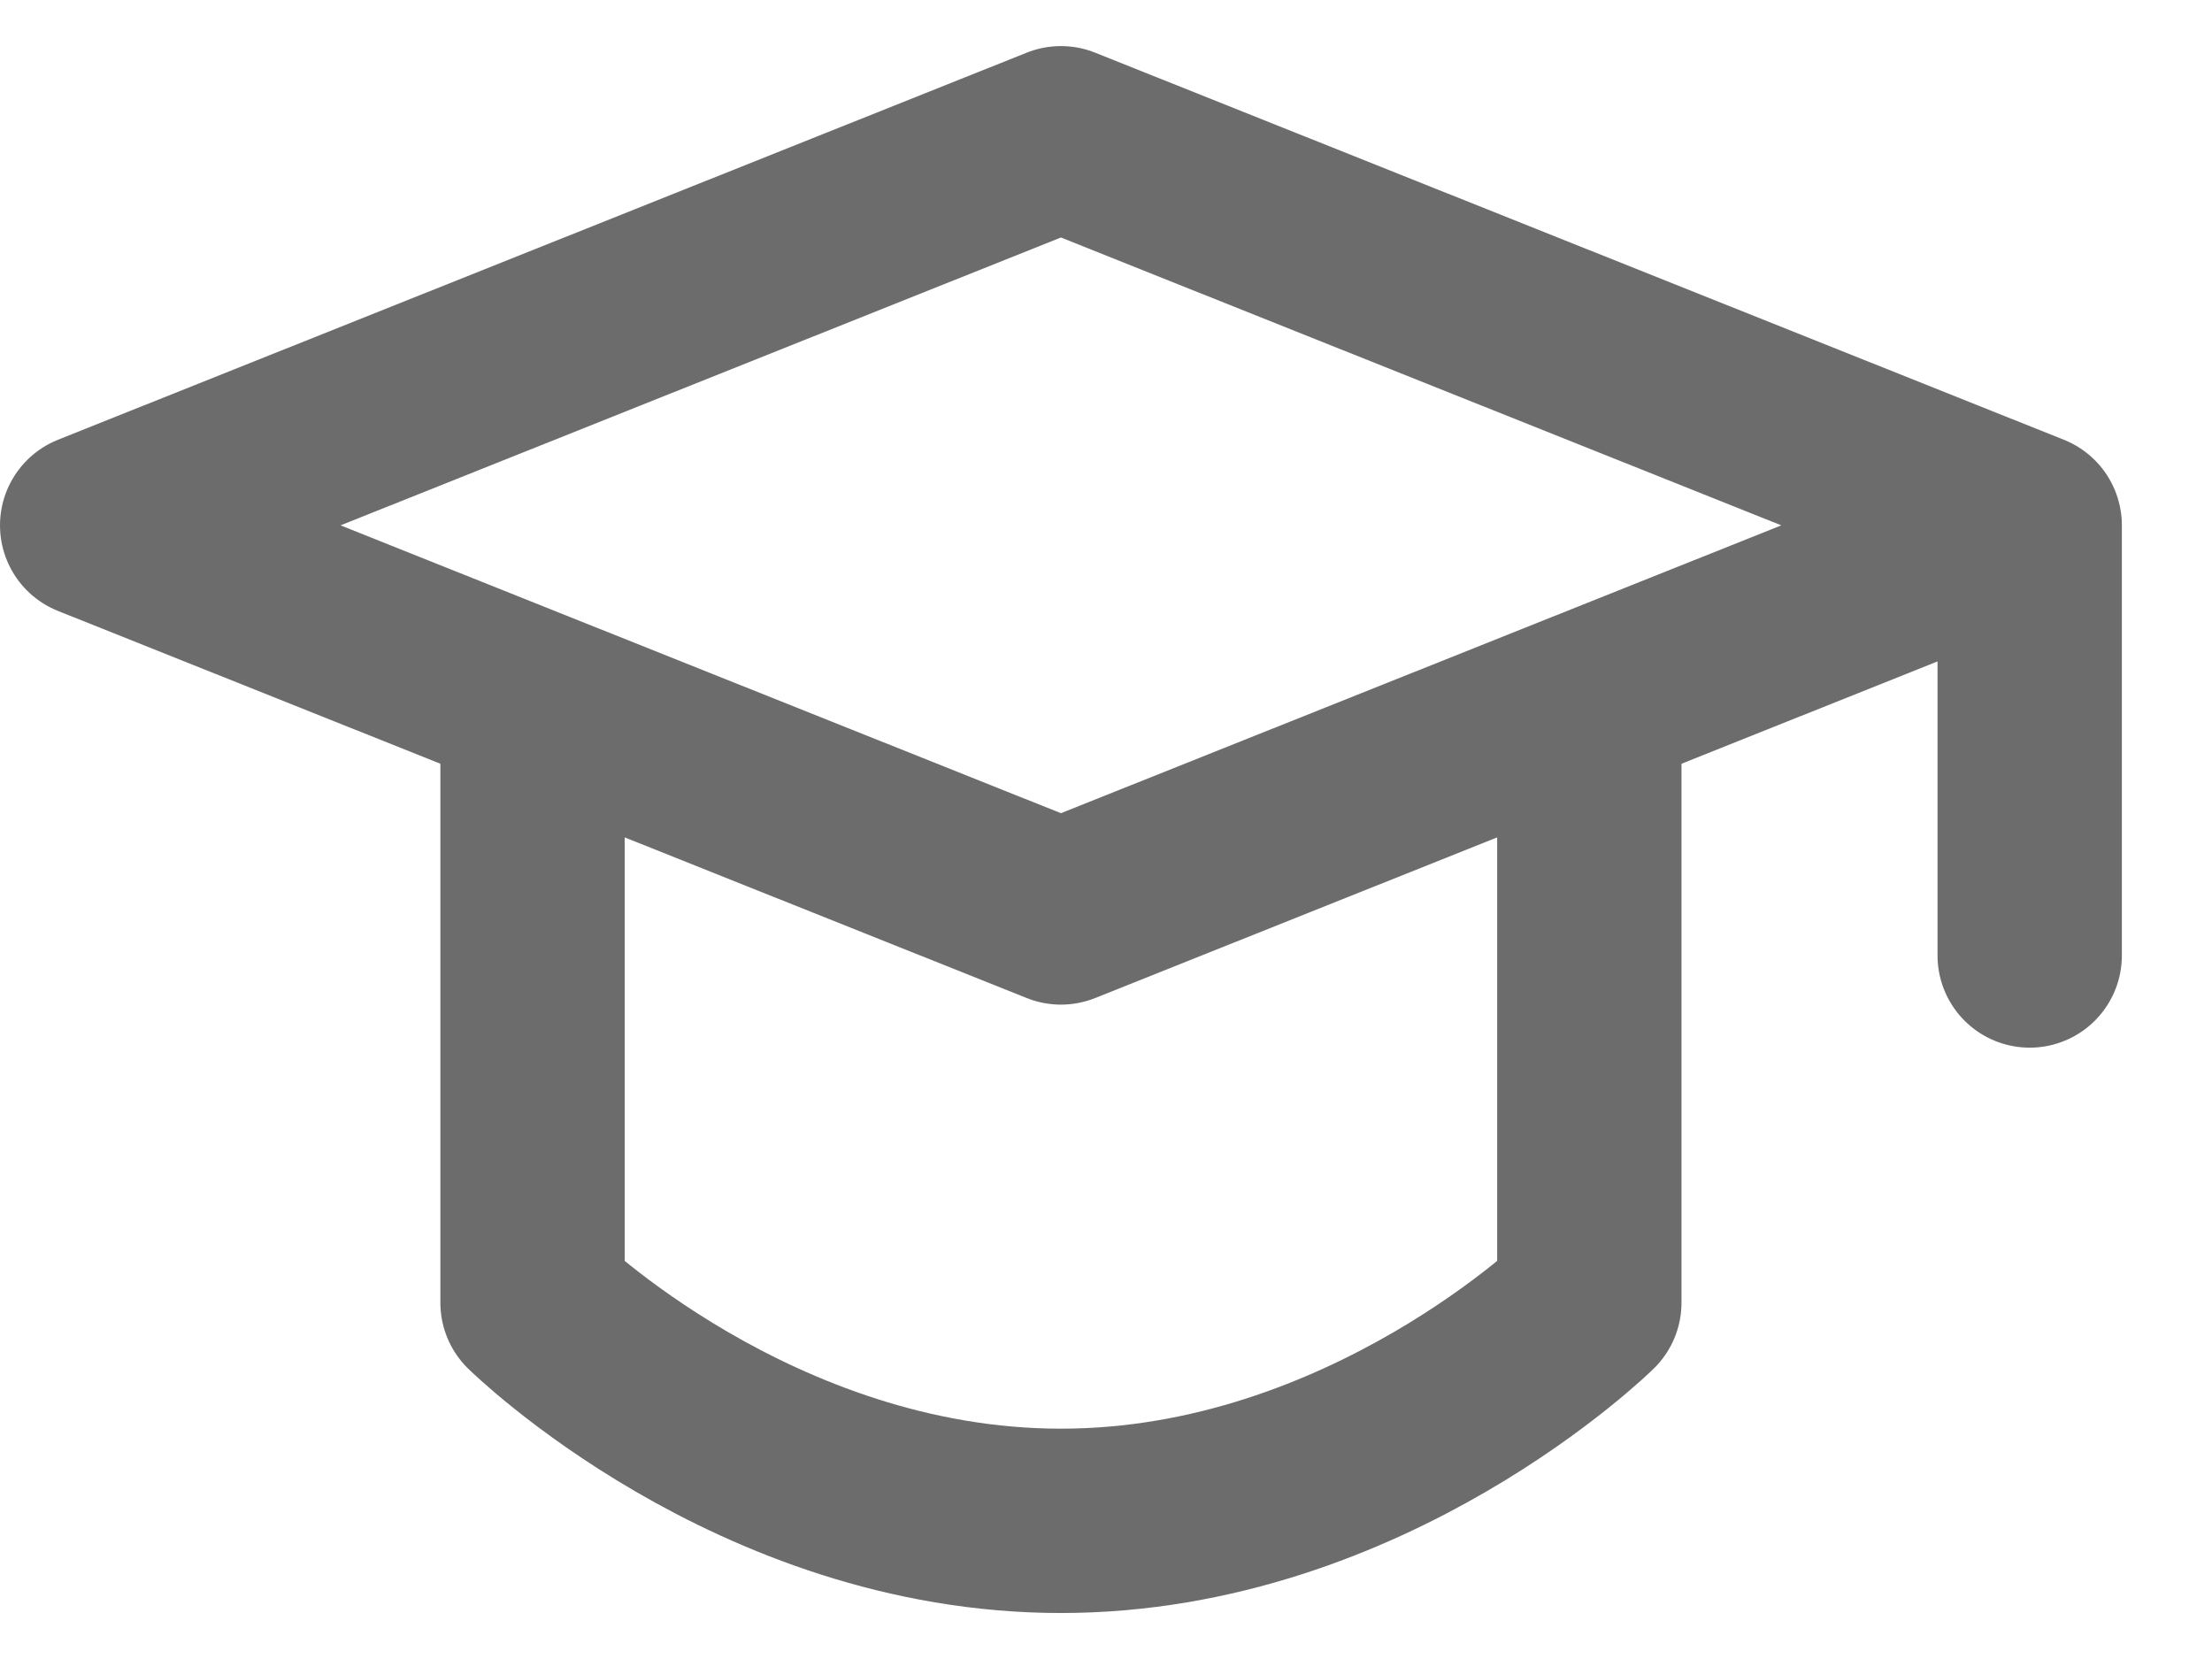<svg width="24" height="18" viewBox="0 0 24 18" fill="none" xmlns="http://www.w3.org/2000/svg">
<path d="M1 5.7L11.511 1.5L22.022 5.7L11.511 9.9L1 5.7Z" stroke="#6C6C6C" stroke-width="2" stroke-linejoin="round"/>
<path d="M5.778 7.913V14.134C5.778 14.134 8.183 16.501 11.511 16.501C14.839 16.501 17.244 14.134 17.244 14.134V7.913M22.022 5.756V10.367V5.756Z" stroke="#6C6C6C" stroke-width="2" stroke-linecap="round" stroke-linejoin="round"/>
</svg>
